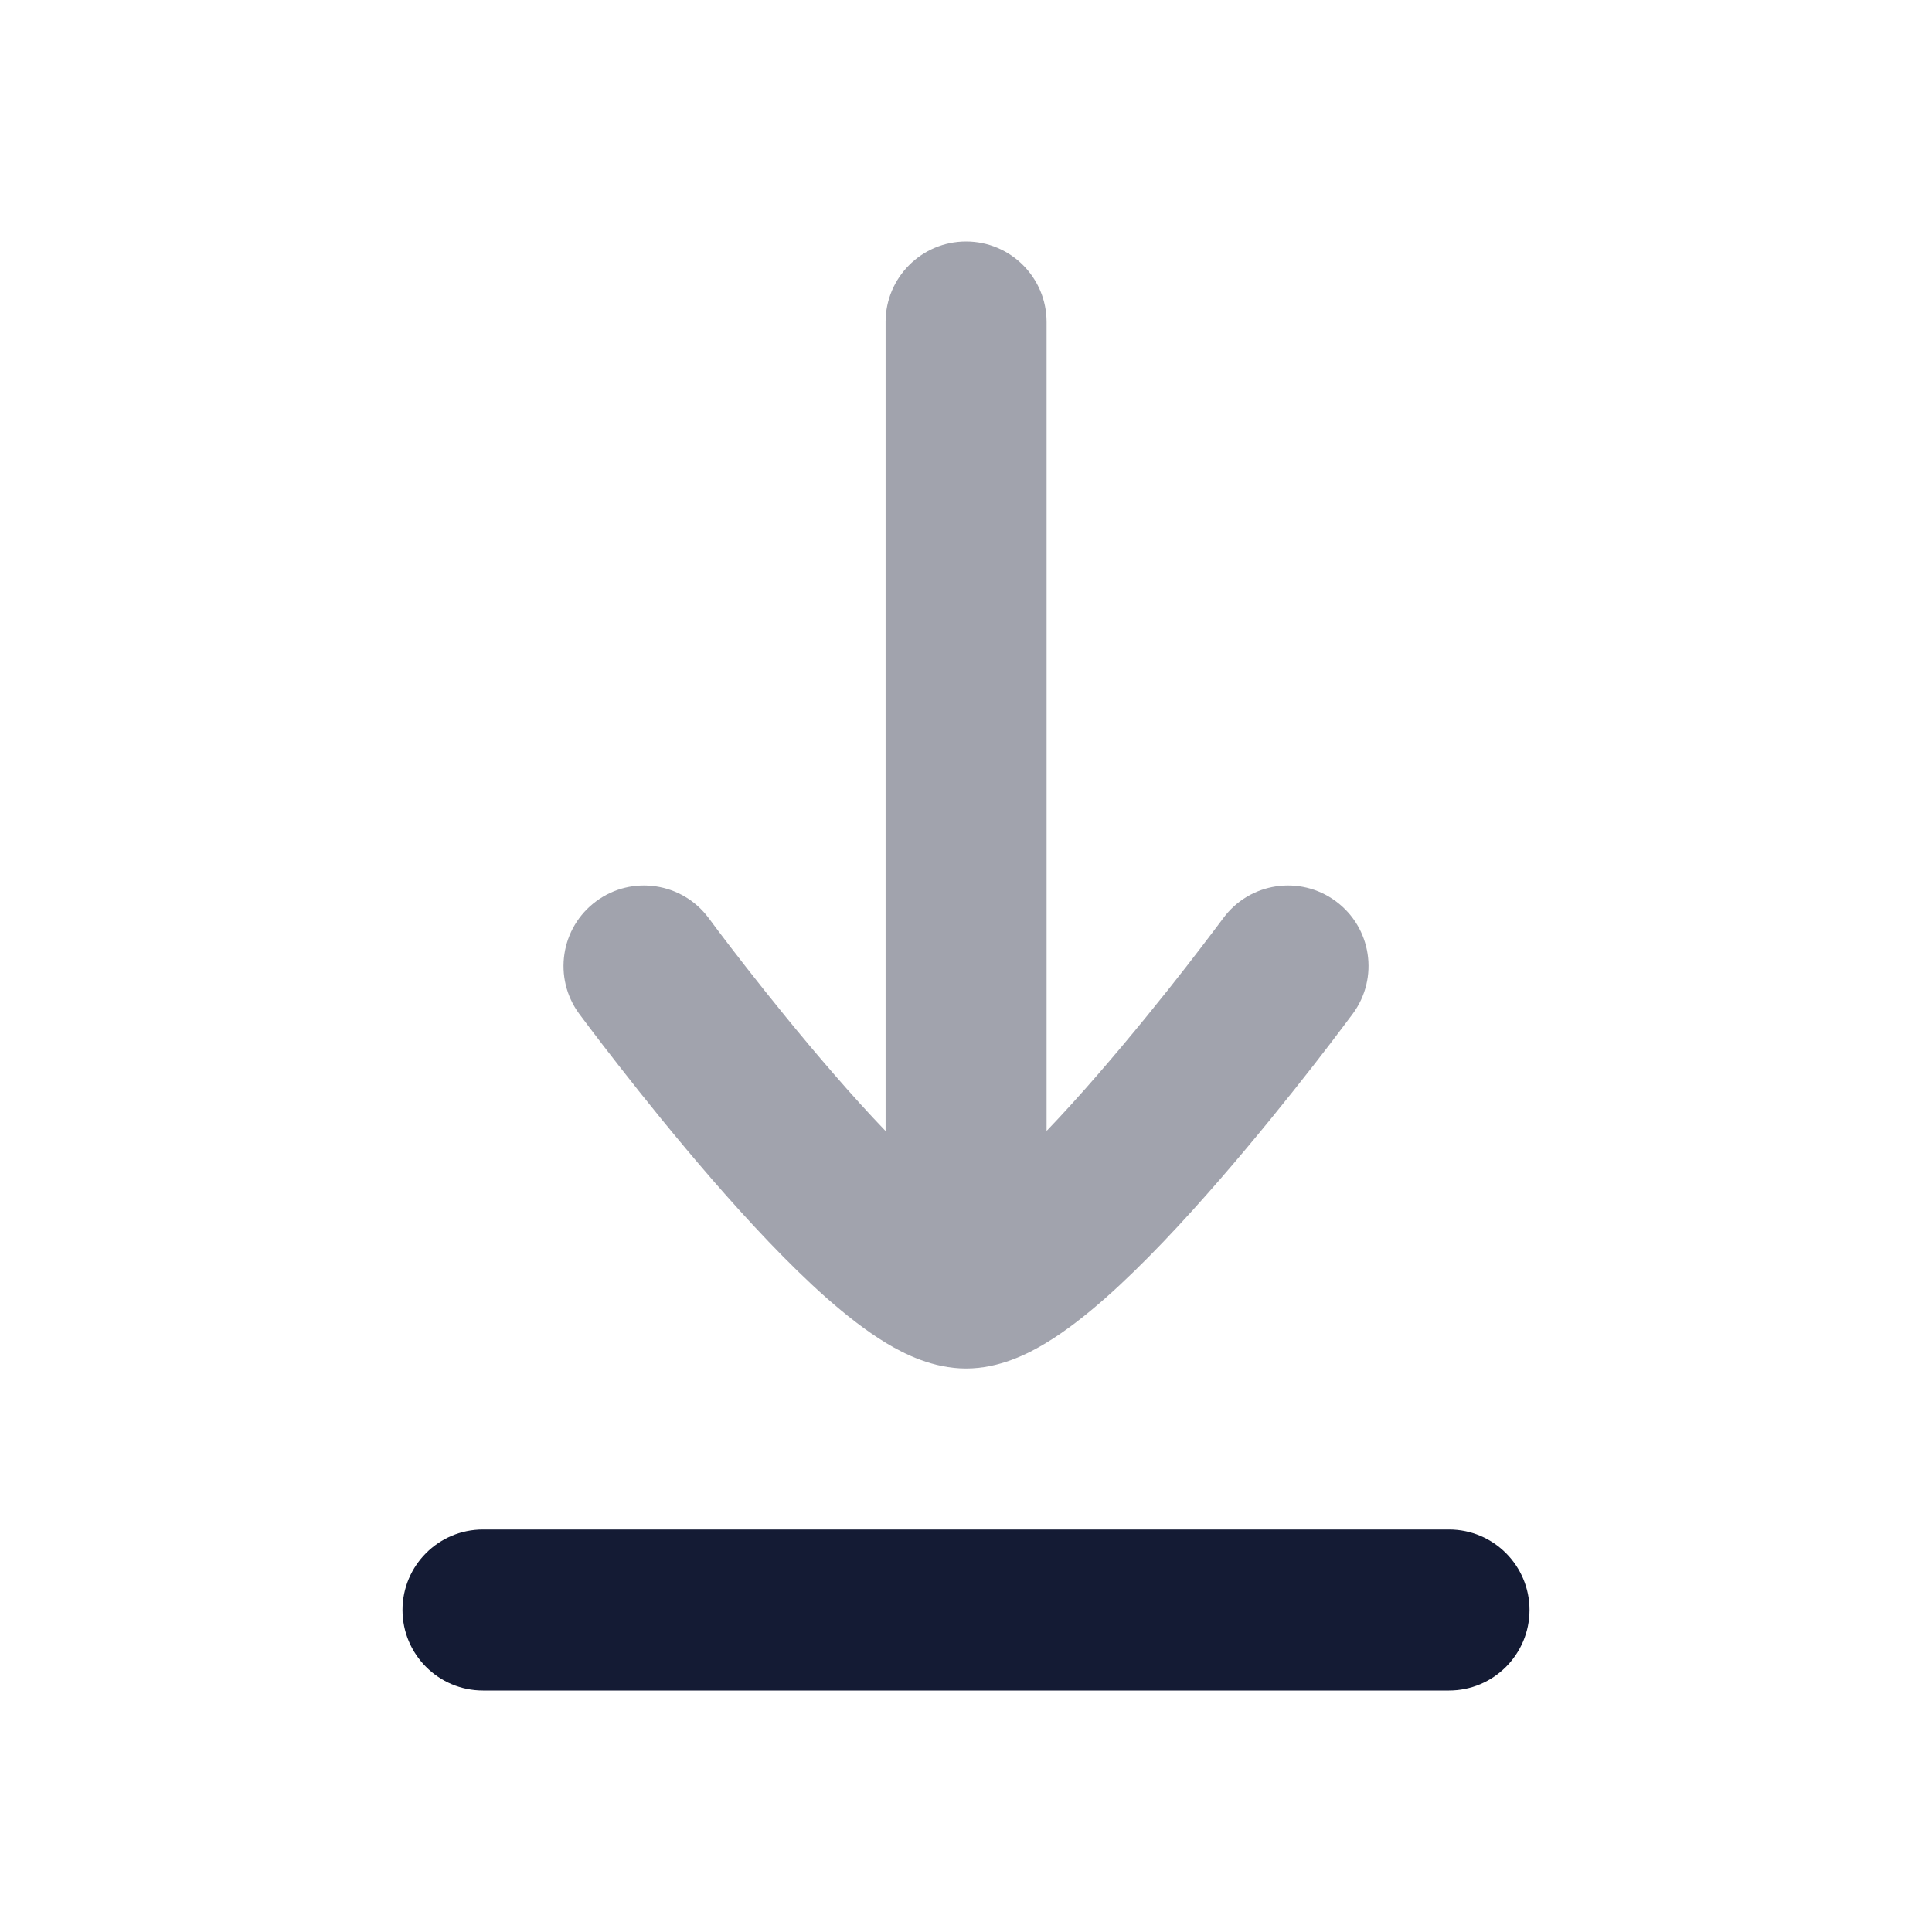 <svg width="24" height="24" viewBox="0 0 24 24" fill="none" xmlns="http://www.w3.org/2000/svg">
<path fill-rule="evenodd" clip-rule="evenodd" d="M5 20C5 19.448 5.448 19 6 19L18 19C18.552 19 19 19.448 19 20C19 20.552 18.552 21 18 21L6 21C5.448 21 5 20.552 5 20Z" fill="#141B34"/>
<path opacity="0.4" d="M15.195 11.407C15.522 10.962 16.148 10.867 16.593 11.195C17.038 11.522 17.133 12.148 16.805 12.593L16.802 12.597L16.795 12.607L16.768 12.642C16.745 12.673 16.712 12.718 16.669 12.774C16.584 12.887 16.462 13.048 16.312 13.24C16.013 13.623 15.6 14.138 15.151 14.655C14.706 15.168 14.206 15.706 13.733 16.124C13.497 16.332 13.245 16.532 12.992 16.684C12.766 16.821 12.411 17 12.001 17C11.591 17 11.236 16.821 11.01 16.685C10.757 16.532 10.504 16.332 10.269 16.125C9.796 15.707 9.295 15.168 8.85 14.656C8.401 14.138 7.988 13.624 7.689 13.24C7.539 13.048 7.416 12.888 7.331 12.775C7.288 12.718 7.255 12.674 7.232 12.643L7.205 12.607L7.198 12.597L7.195 12.594C6.868 12.149 6.962 11.523 7.407 11.195C7.851 10.867 8.477 10.962 8.805 11.407L8.806 11.409L8.812 11.416L8.835 11.447C8.856 11.475 8.887 11.516 8.926 11.569C9.006 11.675 9.122 11.827 9.265 12.01C9.551 12.376 9.941 12.862 10.36 13.344C10.574 13.591 10.79 13.83 11.001 14.05L11.001 4C11.001 3.448 11.449 3 12.001 3C12.553 3 13.001 3.448 13.001 4L13.001 14.049C13.211 13.83 13.427 13.591 13.64 13.345C14.059 12.862 14.449 12.377 14.735 12.01C14.877 11.827 14.993 11.675 15.073 11.569C15.113 11.516 15.144 11.475 15.165 11.447L15.188 11.416L15.193 11.409L15.195 11.407Z" fill="#141B34"/>
</svg>
